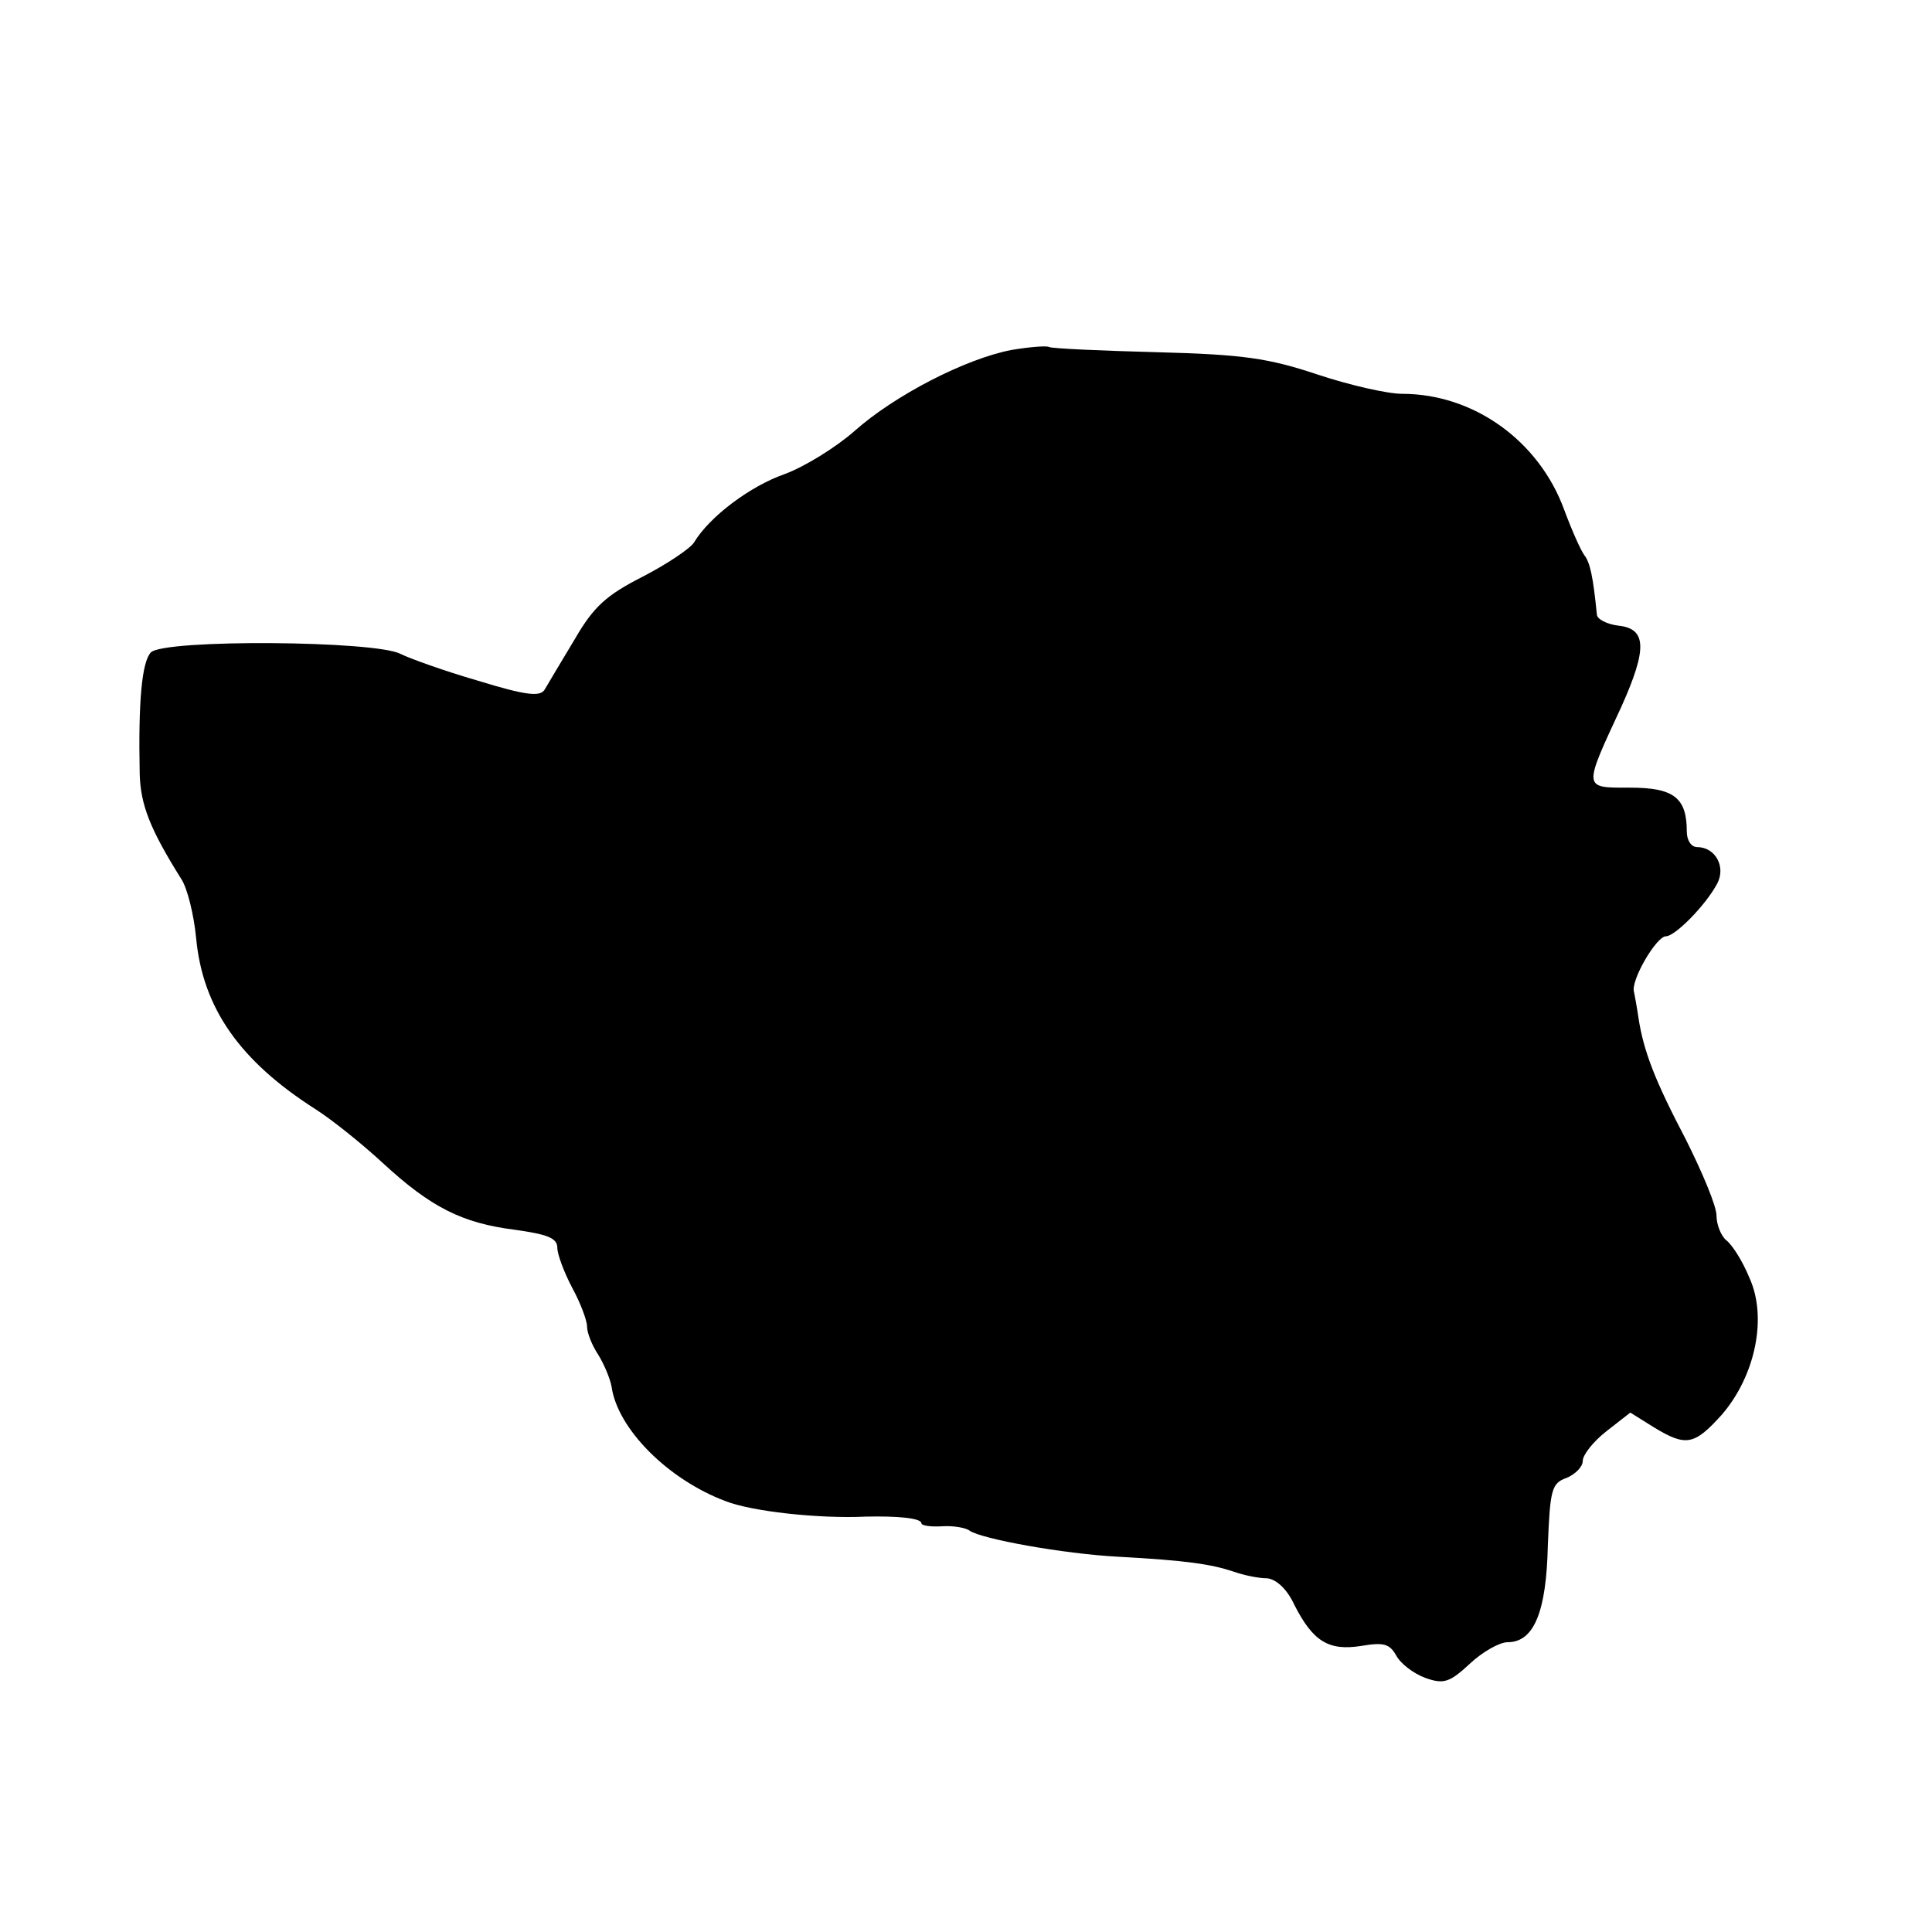 <?xml version="1.0" standalone="no"?>
<!DOCTYPE svg PUBLIC "-//W3C//DTD SVG 20010904//EN"
 "http://www.w3.org/TR/2001/REC-SVG-20010904/DTD/svg10.dtd">
<svg version="1.0" xmlns="http://www.w3.org/2000/svg"
 width="260pt" height="260pt" viewBox="0 0 260 260"
 preserveAspectRatio="xMidYMid meet">
<g transform="translate(0,260) scale(0.1,-0.1)"
fill="#000000" stroke="none">
<path d="M1361 2129 c-62 -12 -157 -61 -211 -109 -25 -22 -67 -48 -94 -58 -46
-16 -101 -57 -122 -92 -5 -8 -36 -29 -69 -46 -49 -25 -66 -40 -92 -85 -18 -30
-36 -60 -40 -67 -6 -10 -25 -8 -90 12 -45 13 -92 30 -104 36 -34 18 -318 20
-336 2 -12 -13 -17 -65 -15 -163 1 -42 14 -75 56 -142 8 -12 17 -48 20 -80 9
-94 59 -165 161 -230 22 -14 63 -47 90 -72 65 -60 107 -81 178 -90 43 -6 57
-11 57 -24 0 -9 9 -33 20 -54 11 -20 20 -44 20 -52 0 -9 7 -26 15 -38 8 -13
16 -32 18 -43 8 -57 76 -125 153 -154 35 -14 126 -24 189 -21 43 1 75 -2 75
-9 0 -3 12 -5 28 -4 15 1 32 -2 37 -6 16 -11 125 -31 200 -35 92 -5 125 -10
155 -20 14 -5 34 -9 45 -9 12 -1 27 -14 37 -36 25 -49 46 -62 90 -55 30 5 38
3 47 -13 6 -11 23 -24 39 -30 25 -9 33 -6 60 19 17 16 40 29 51 29 35 0 52 40
54 130 3 75 5 84 25 91 12 5 22 15 22 23 0 8 14 26 32 40 l32 25 32 -20 c43
-26 54 -24 91 17 45 52 62 131 37 185 -9 22 -23 44 -31 50 -7 6 -13 21 -13 33
0 13 -19 58 -41 102 -42 80 -57 119 -64 164 -2 14 -5 30 -6 35 -5 15 30 75 43
75 12 0 53 41 69 71 12 23 -3 49 -27 49 -8 0 -14 9 -14 21 0 45 -17 59 -76 59
-64 0 -64 -3 -12 109 35 78 34 105 -4 109 -16 2 -29 9 -29 15 -5 50 -9 70 -17
80 -5 7 -17 34 -27 61 -34 93 -122 156 -218 156 -20 0 -72 12 -114 26 -66 22
-100 27 -216 30 -76 2 -142 5 -145 7 -4 2 -27 0 -51 -4z"/>
</g>
</svg>
